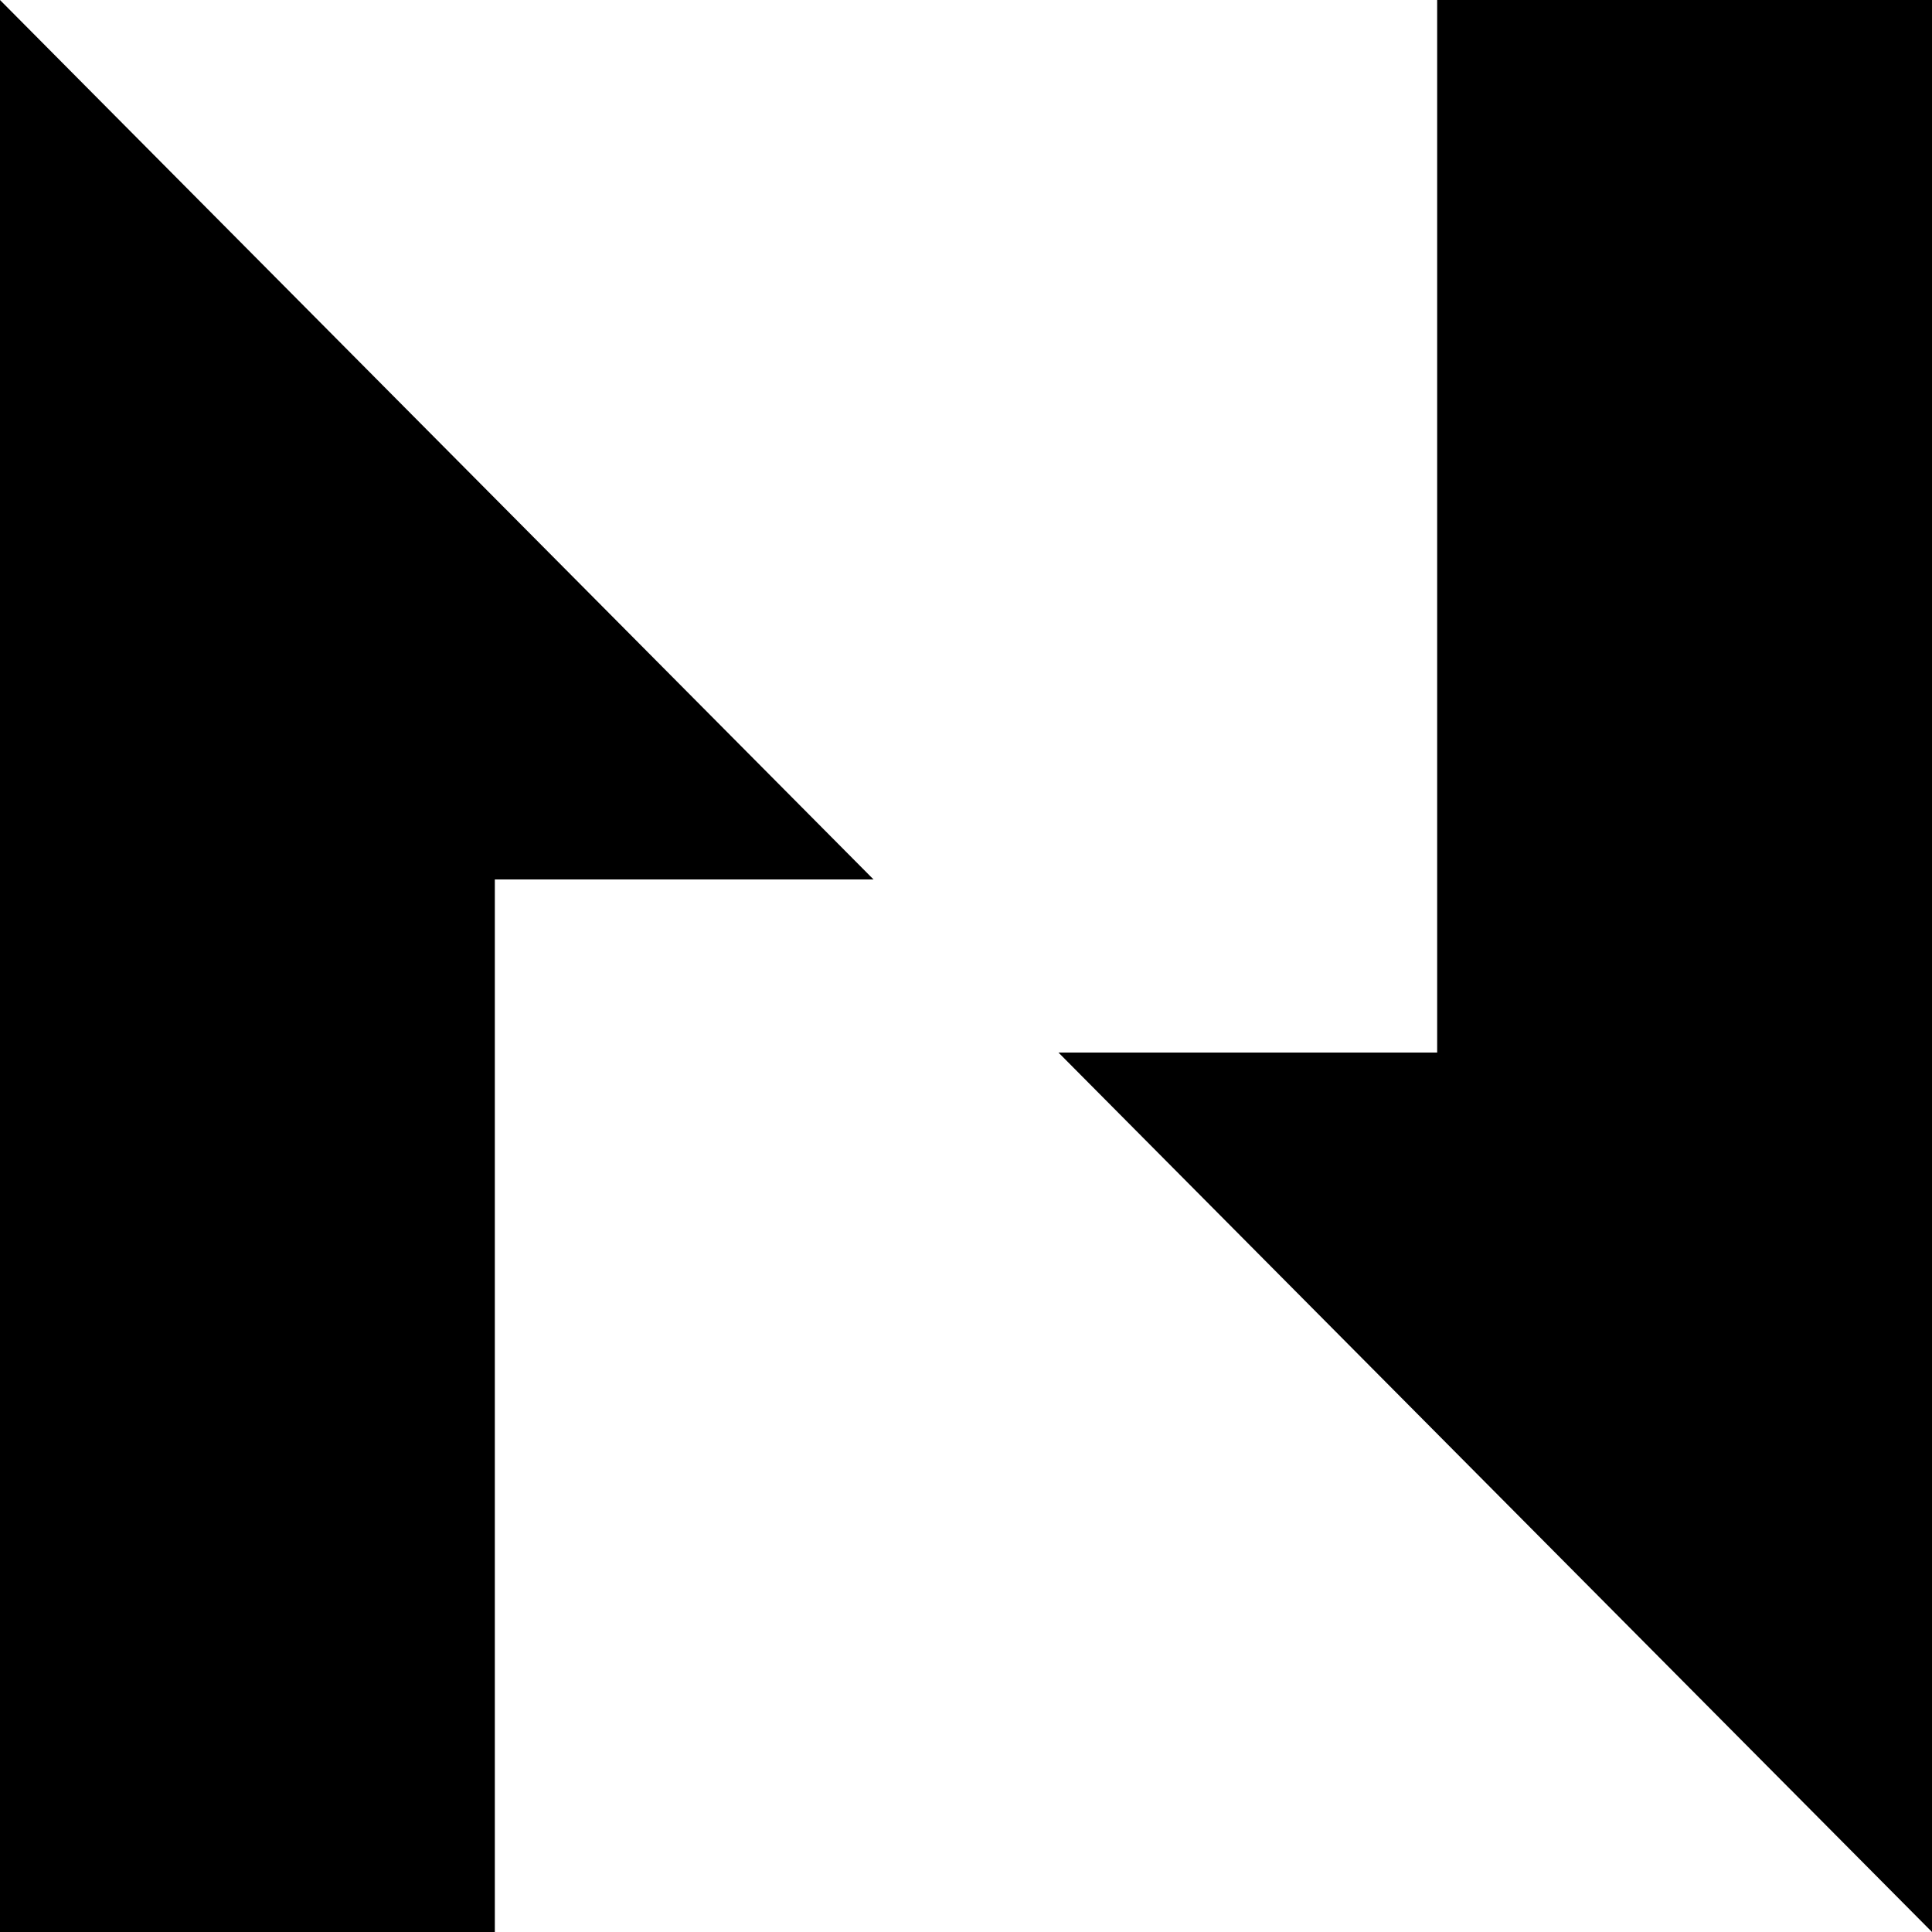 <?xml version="1.0" encoding="UTF-8"?>
<svg width="16px" height="16px" viewBox="0 0 16 16" version="1.1" xmlns="http://www.w3.org/2000/svg" xmlns:xlink="http://www.w3.org/1999/xlink">
    <g id="Inscriptions" stroke="none" stroke-width="1" fill="none" fill-rule="evenodd">
        <g id="Inscriptions_02" transform="translate(-629, -534)" fill="currentColor" fill-rule="nonzero">
            <g id="编组-6" transform="translate(360, 321)">
                <g id="编组-11" transform="translate(40, 196)">
                    <path d="M229,17 L236.234,24.283 L233.098,24.283 L233.098,33 L229,33 L229,17 Z M245,17 L245,33 L237.766,25.717 L240.902,25.717 L240.902,17 L245,17 Z" id="icon_nervos"></path>
                </g>
            </g>
        </g>
    </g>
</svg>